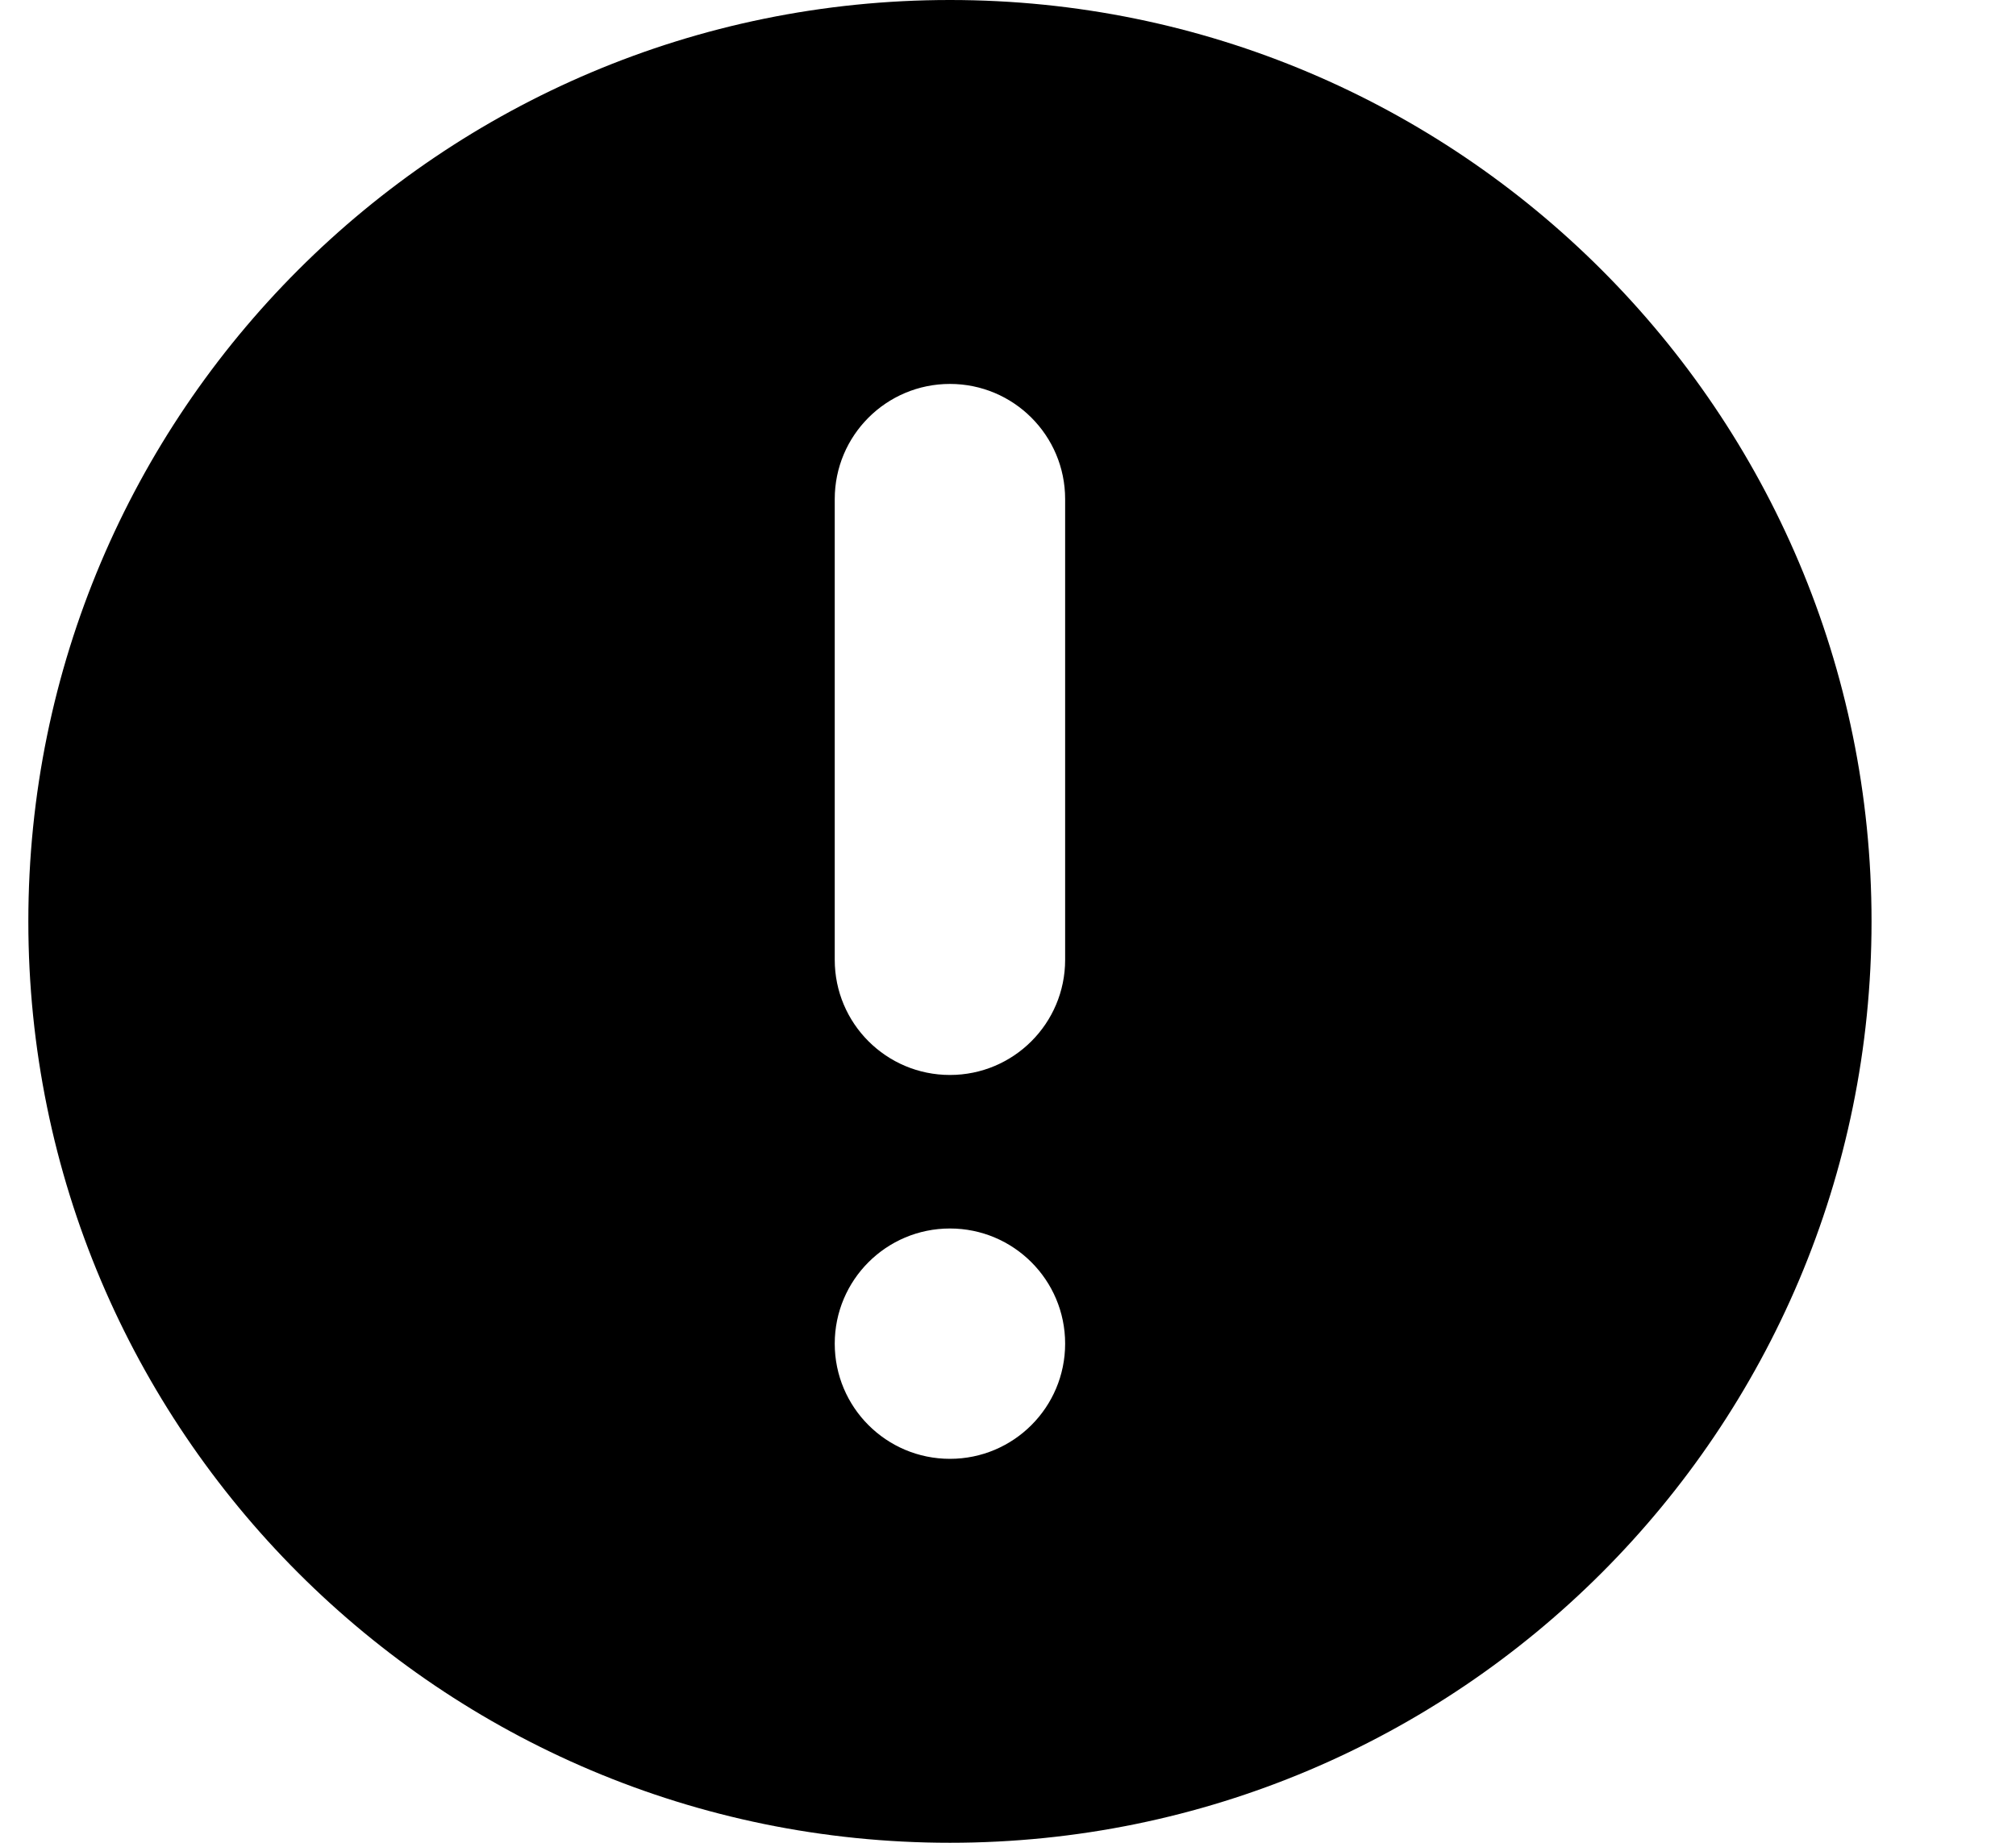 <!-- Generated by IcoMoon.io -->
<svg version="1.1" xmlns="http://www.w3.org/2000/svg" width="35" height="32" viewBox="0 0 35 32">
<title>warning</title>
<path d="M16.492 0c-8.837 0-16 7.163-16 16s7.163 16 16 16c8.837 0 16-7.163 16-16s-7.163-16-16-16zM16.492 21.333c1.105 0 2 0.895 2 2s-0.895 2-2 2c-1.105 0-2-0.895-2-2s0.895-2 2-2zM16.492 18.667c-1.105 0-2-0.895-2-2v-8c0-1.105 0.895-2 2-2s2 0.895 2 2v8c0 1.105-0.895 2-2 2z"></path>
</svg>
